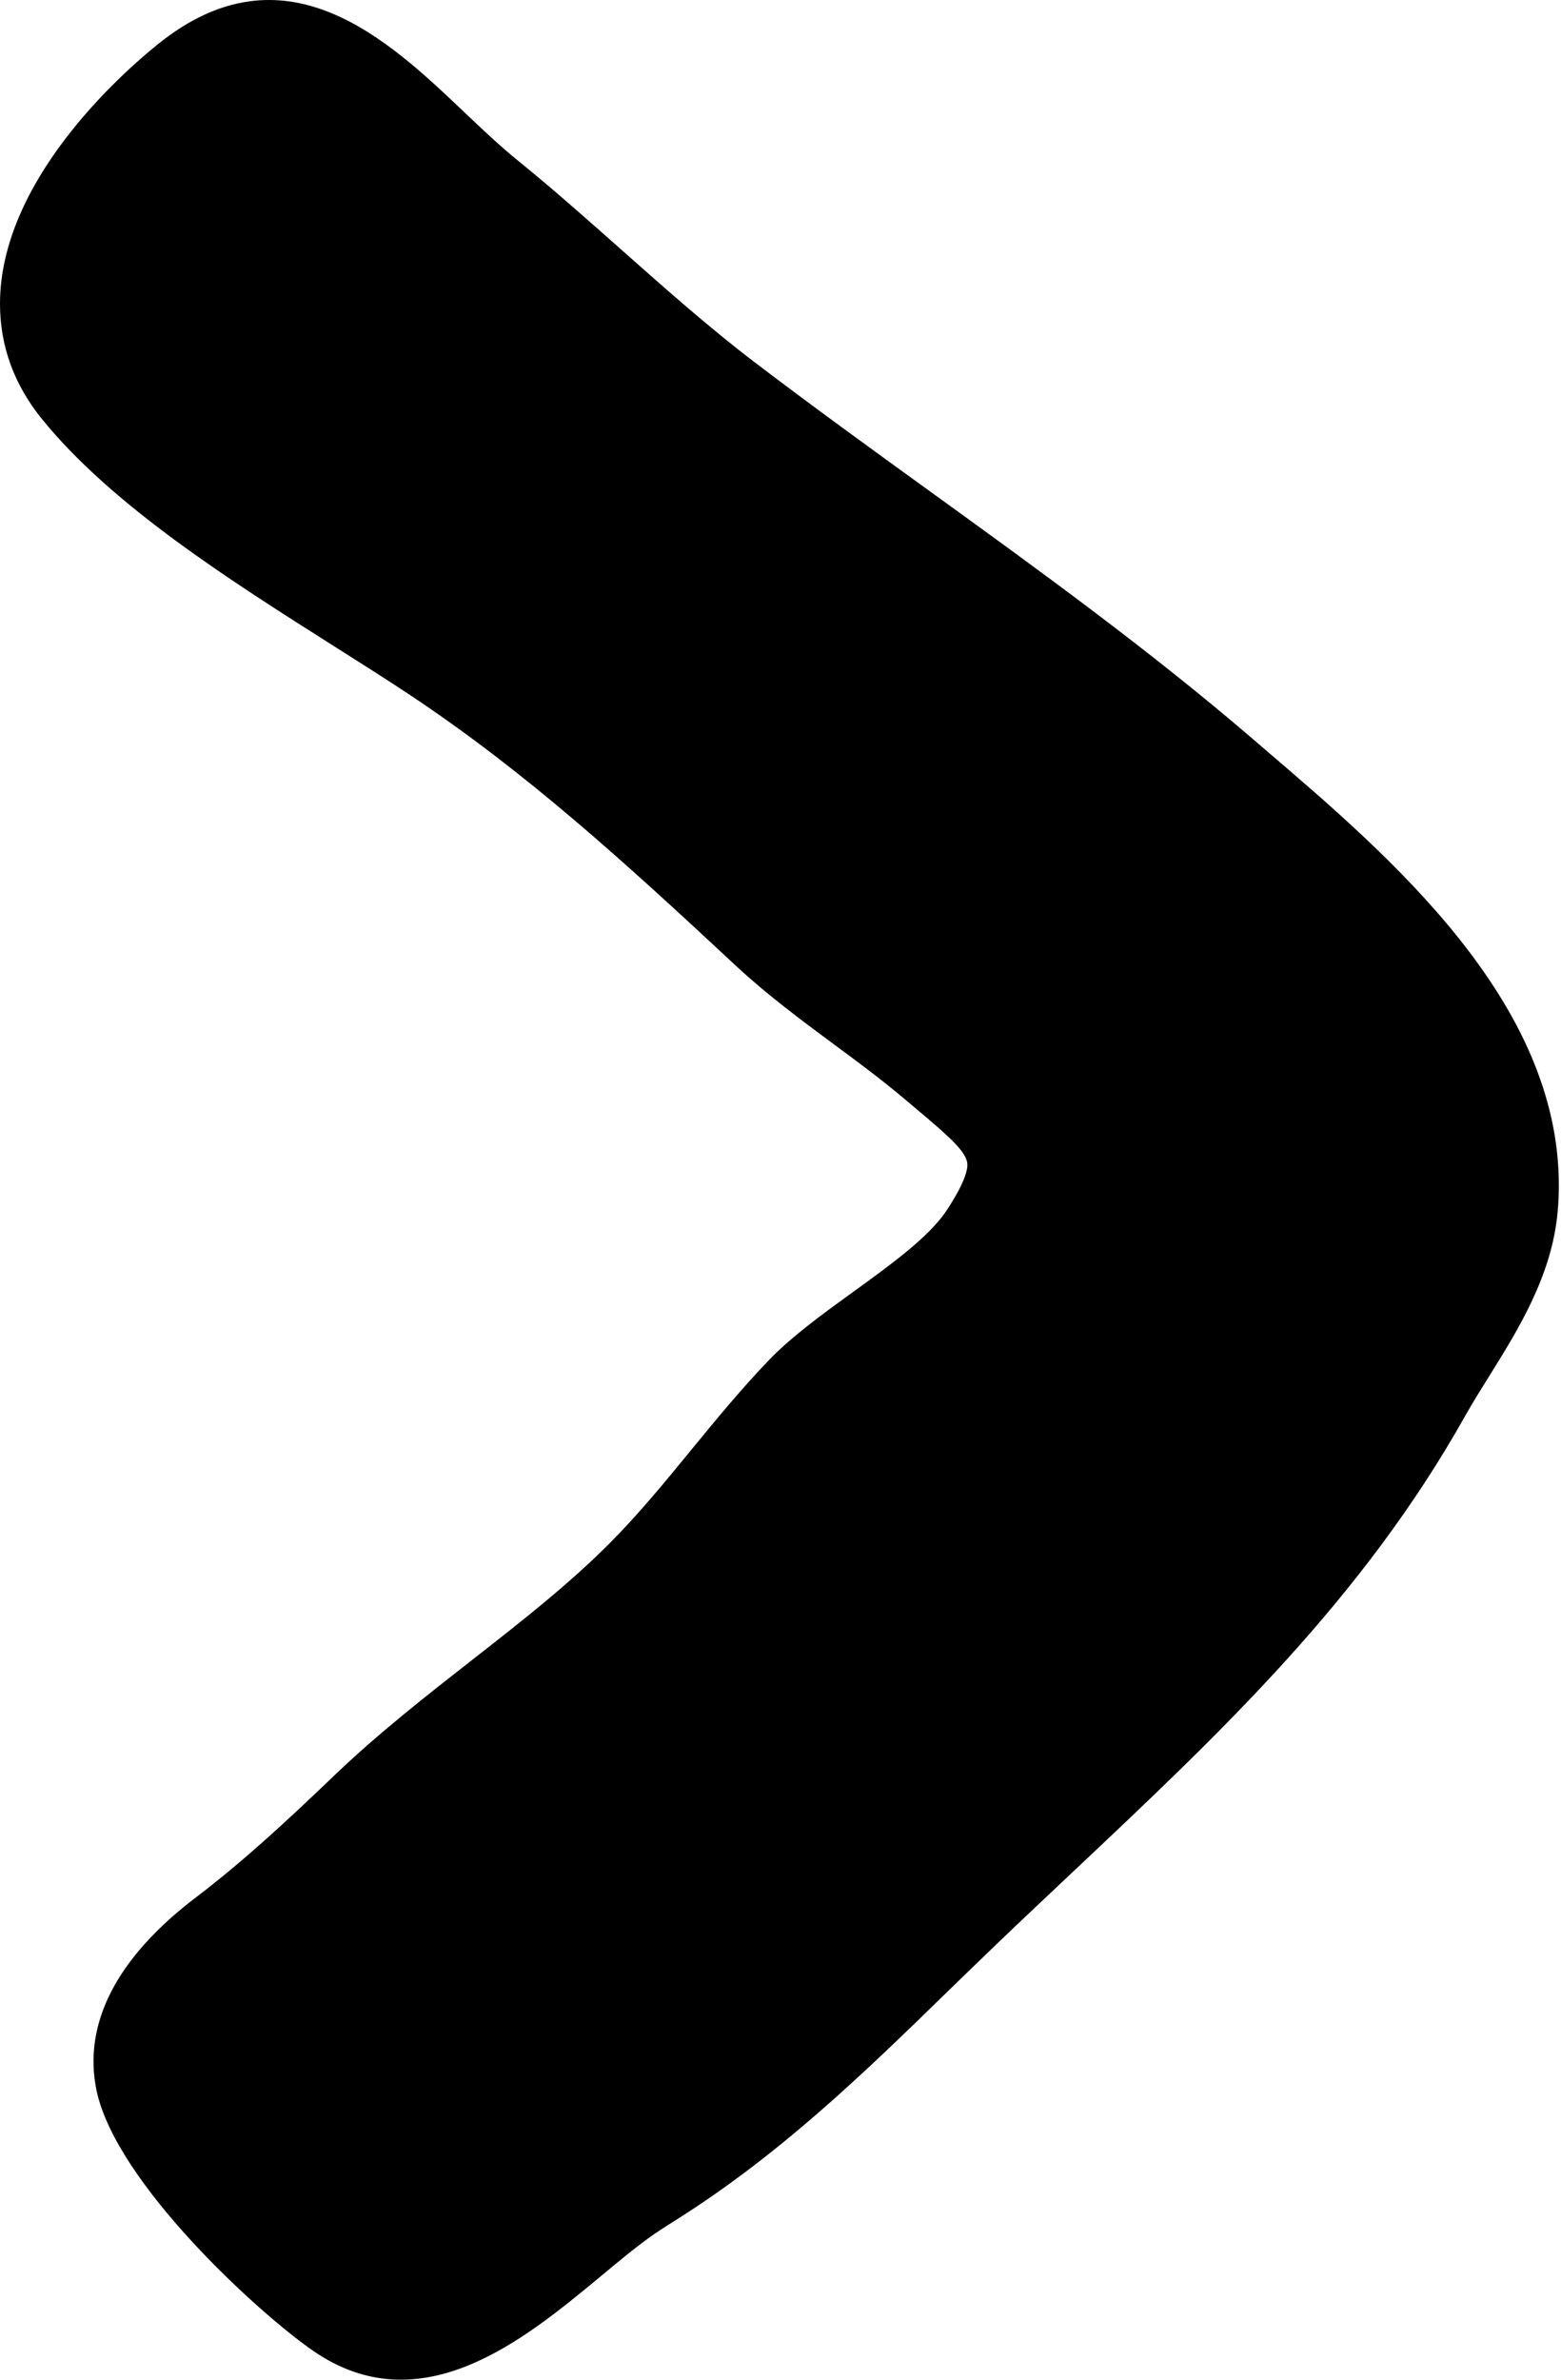 <svg width="21" height="32" viewBox="0 0 21 32" fill="none" xmlns="http://www.w3.org/2000/svg">
<path d="M8.828 30.024L8.975 29.927C10.456 29.013 11.6 27.9 12.81 26.72L13.101 26.438C13.543 26.009 13.987 25.591 14.428 25.176C16.436 23.286 18.332 21.5 19.717 19.029C19.81 18.864 19.916 18.694 20.026 18.518C20.426 17.877 20.879 17.151 20.955 16.293C20.966 16.175 20.971 16.055 20.971 15.938C20.971 13.46 18.698 11.516 17.04 10.097L16.84 9.925C15.457 8.738 13.963 7.657 12.519 6.613C11.722 6.037 10.925 5.46 10.144 4.865C9.535 4.401 8.947 3.878 8.376 3.373C7.915 2.964 7.452 2.553 6.973 2.164C6.723 1.963 6.48 1.73 6.233 1.496C5.22 0.535 3.833 -0.781 2.126 0.593C1.627 0.995 0 2.434 0 4.086C0 4.652 0.189 5.172 0.563 5.633C1.511 6.803 3.107 7.812 4.515 8.703C4.876 8.931 5.22 9.149 5.531 9.356C7.066 10.379 8.363 11.554 9.899 12.986C10.317 13.375 10.774 13.714 11.217 14.042C11.544 14.283 11.87 14.525 12.178 14.786L12.343 14.925C12.771 15.285 13.014 15.497 13.014 15.663C13.014 15.751 12.964 15.931 12.73 16.284C12.494 16.637 11.975 17.013 11.472 17.376C11.066 17.67 10.647 17.974 10.342 18.292C9.977 18.672 9.64 19.081 9.304 19.491C8.933 19.945 8.582 20.371 8.191 20.763C7.64 21.314 7.015 21.803 6.352 22.321C5.737 22.802 5.101 23.299 4.511 23.862C3.903 24.444 3.301 25.008 2.639 25.512C1.564 26.328 1.11 27.219 1.3 28.117C1.566 29.355 3.466 31.095 4.213 31.612C5.664 32.612 7.054 31.46 8.07 30.619C8.333 30.4 8.586 30.189 8.828 30.023L8.828 30.024Z" fill="black"/>
</svg>